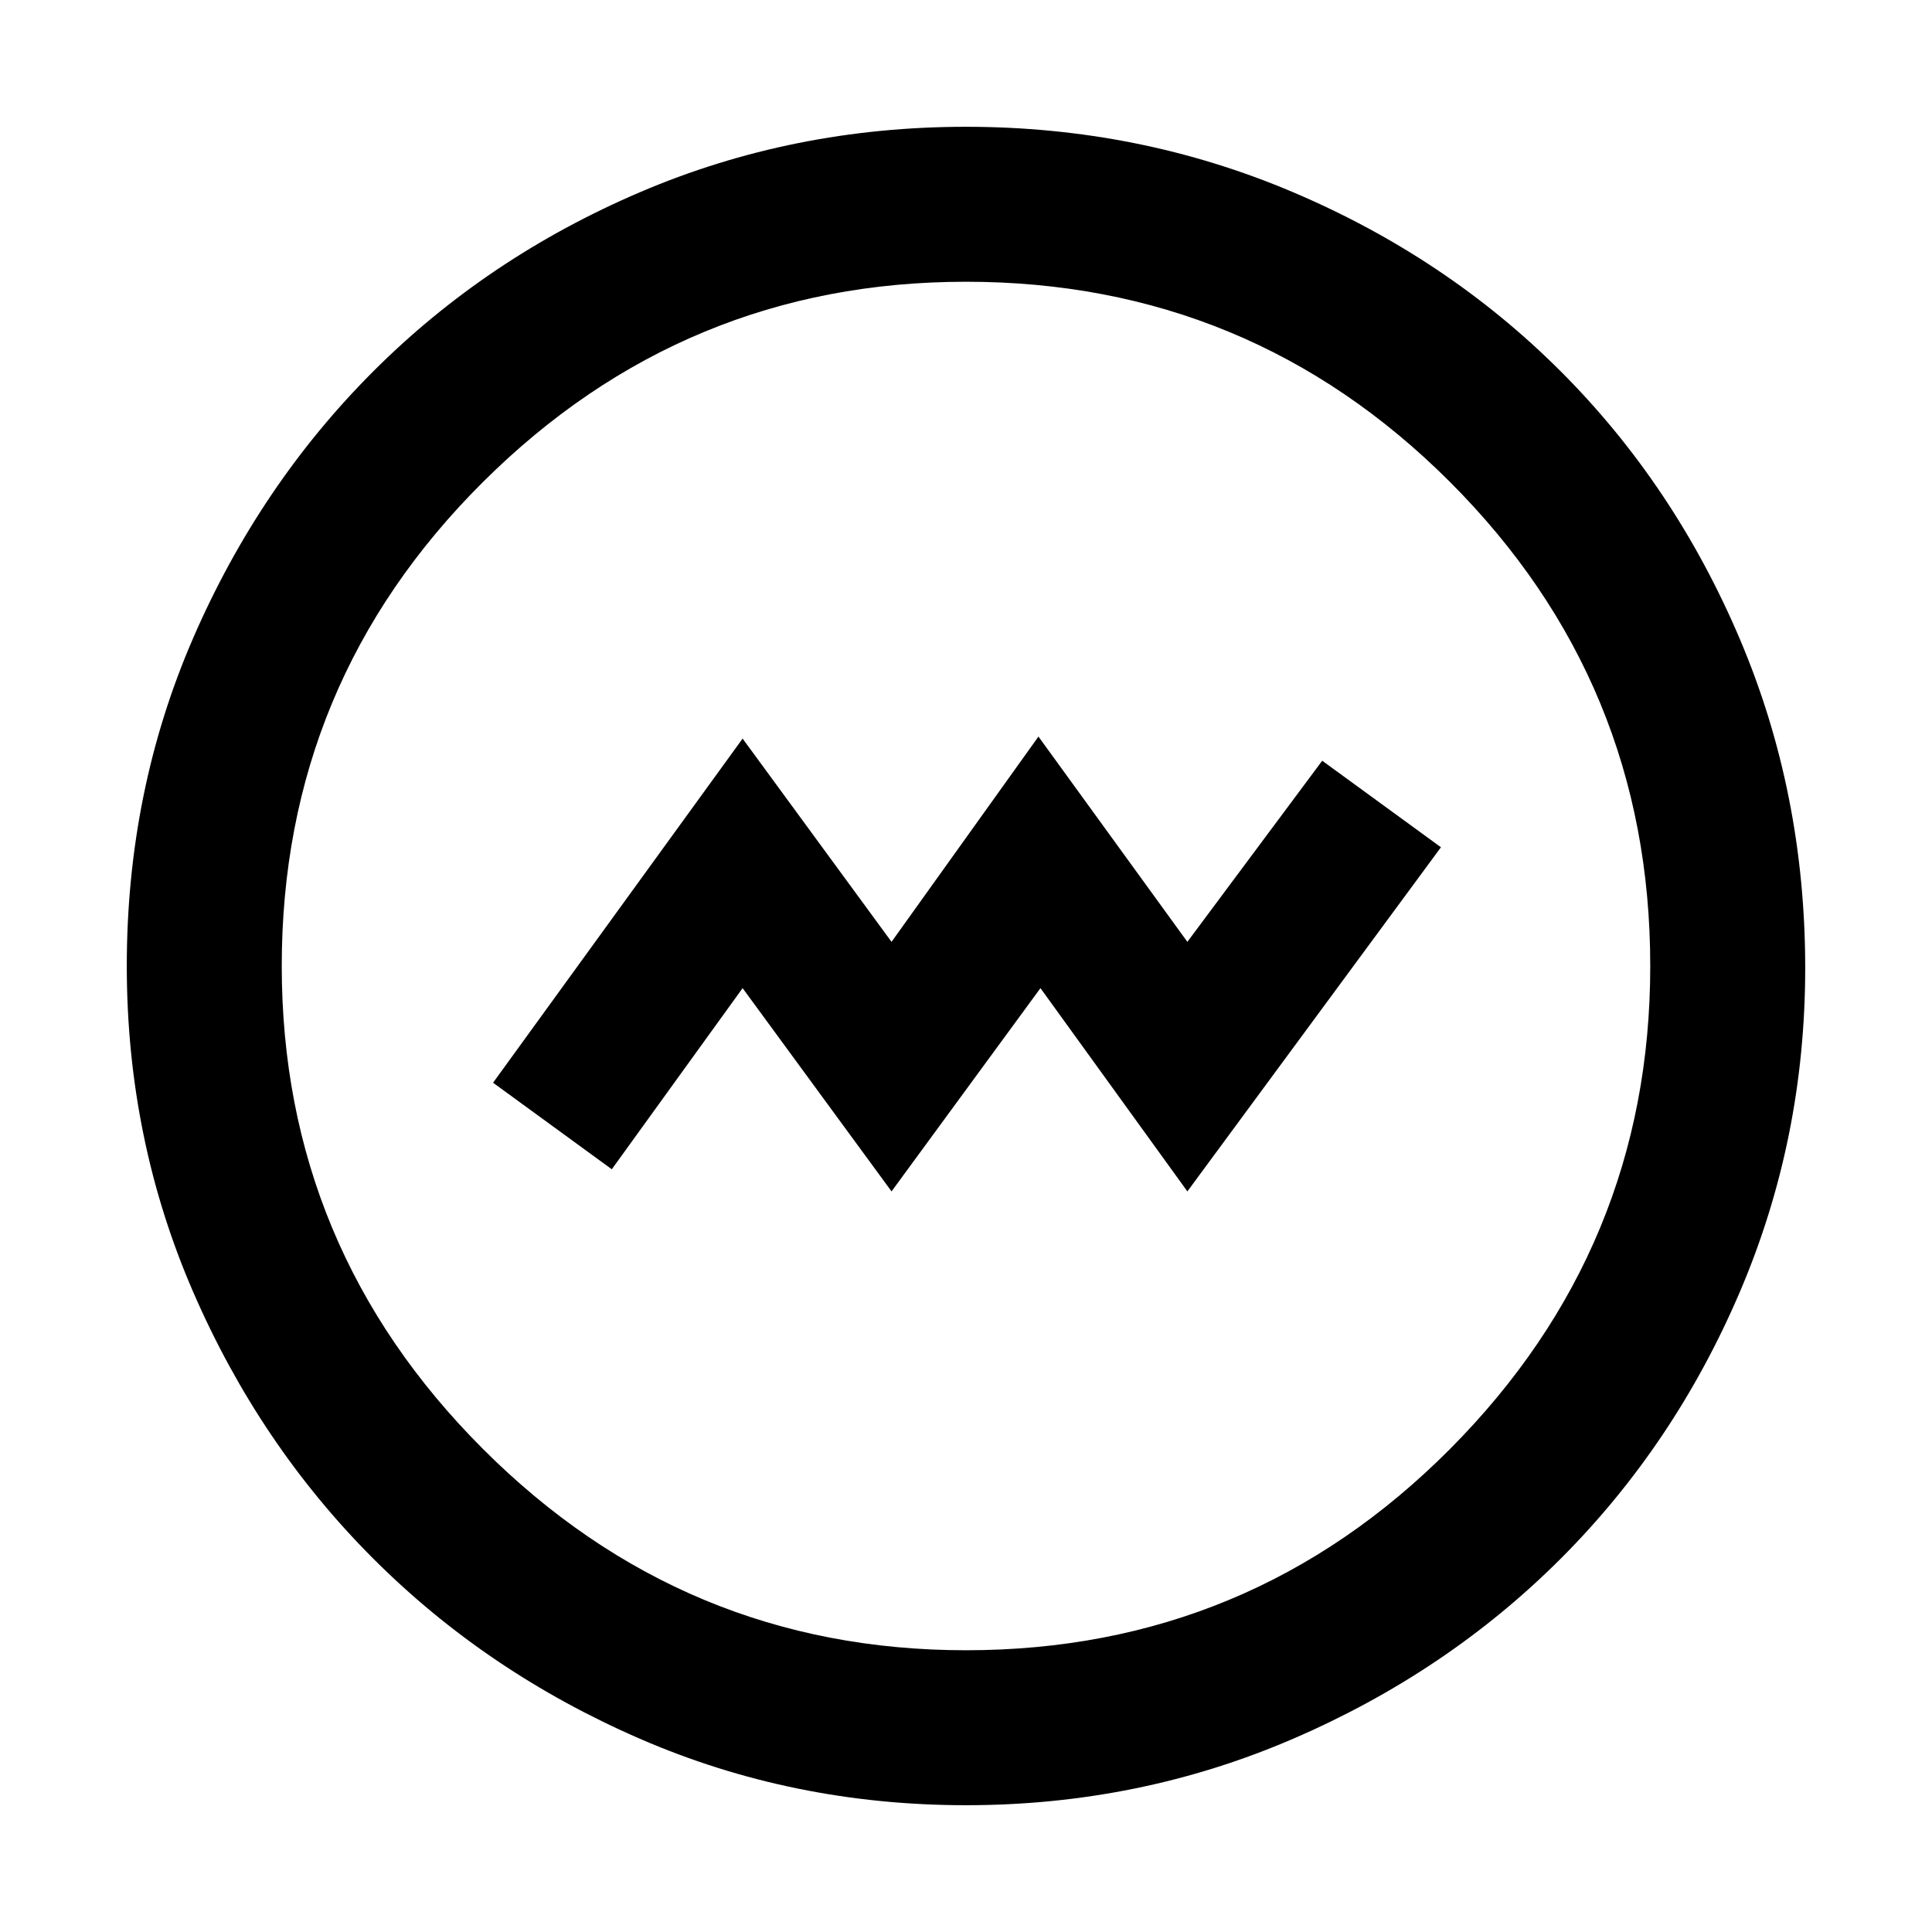 <svg xmlns="http://www.w3.org/2000/svg" height="48" width="48"><path d="m22.15 29.6 3.7-5.05 3.65 5.05 6.3-8.55-2.95-2.15-3.35 4.5-3.7-5.1-3.65 5.1-3.7-5.05-6.2 8.55 2.95 2.15 3.25-4.5ZM24 44.85q-4.3 0-8.1-1.65t-6.625-4.475Q6.45 35.9 4.8 32.1 3.15 28.3 3.15 24q0-4.35 1.65-8.15 1.65-3.8 4.475-6.625Q12.1 6.4 15.9 4.775T24 3.15q4.3 0 8.125 1.625t6.65 4.45q2.825 2.825 4.45 6.65t1.625 8.175q0 4.25-1.625 8.05-1.625 3.8-4.45 6.625t-6.65 4.475Q28.3 44.85 24 44.85ZM24 41q7.05 0 12.025-5Q41 31 41 24q0-7.05-4.975-12.025Q31.05 7 24 7q-7 0-12 4.975T7 24q0 7 5 12t12 5Zm0-17Z"/></svg>